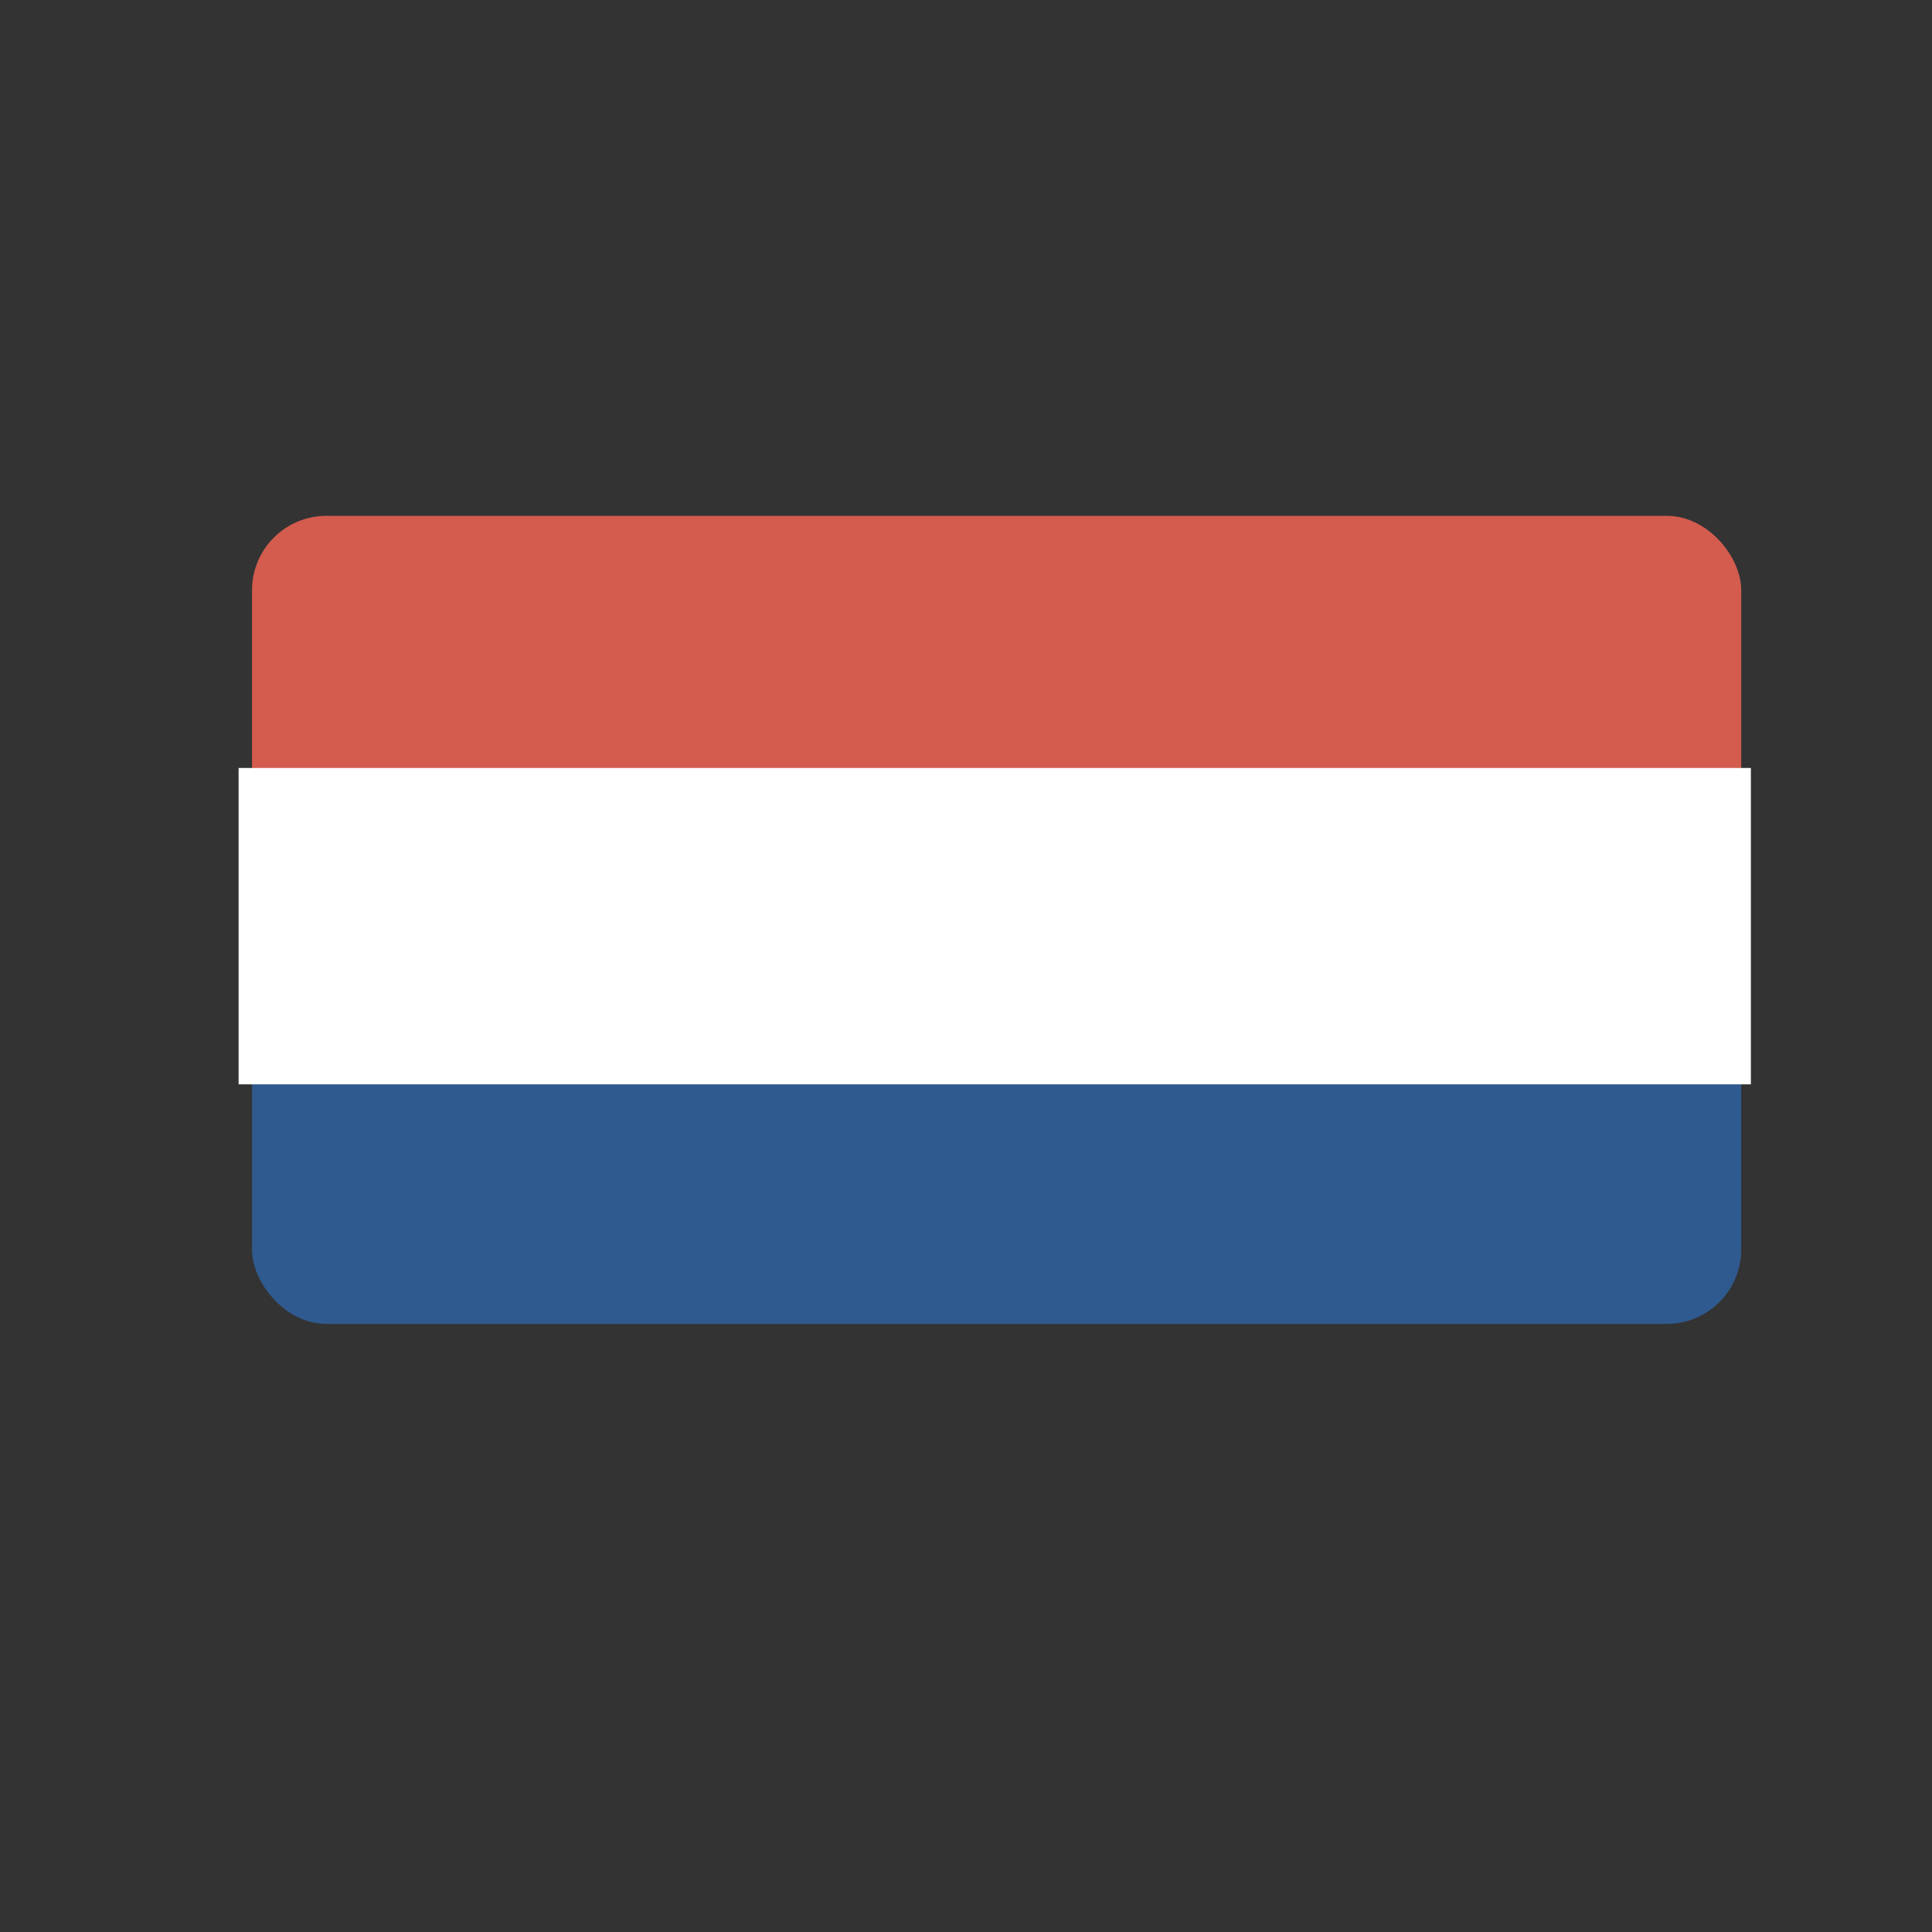 <svg id="Layer_2" data-name="Layer 2" xmlns="http://www.w3.org/2000/svg" viewBox="0 0 200 200"><rect x="0" y="0" width="200" height="200" fill="#333333" stroke="none"/><defs><style>.cls-1{fill:#2f5a8f;}.cls-2{fill:#d35c4e;}.cls-3{fill:#fff;}</style></defs><title>NL-flag</title><rect class="cls-1" x="26.09" y="99.75" width="154.16" height="37.3" rx="7.7" ry="7.7"/><rect class="cls-2" x="26.09" y="53.4" width="154.16" height="38.6" rx="7.7" ry="7.7"/><rect class="cls-3" x="24.7" y="79.5" width="156.55" height="32.75"/></svg>